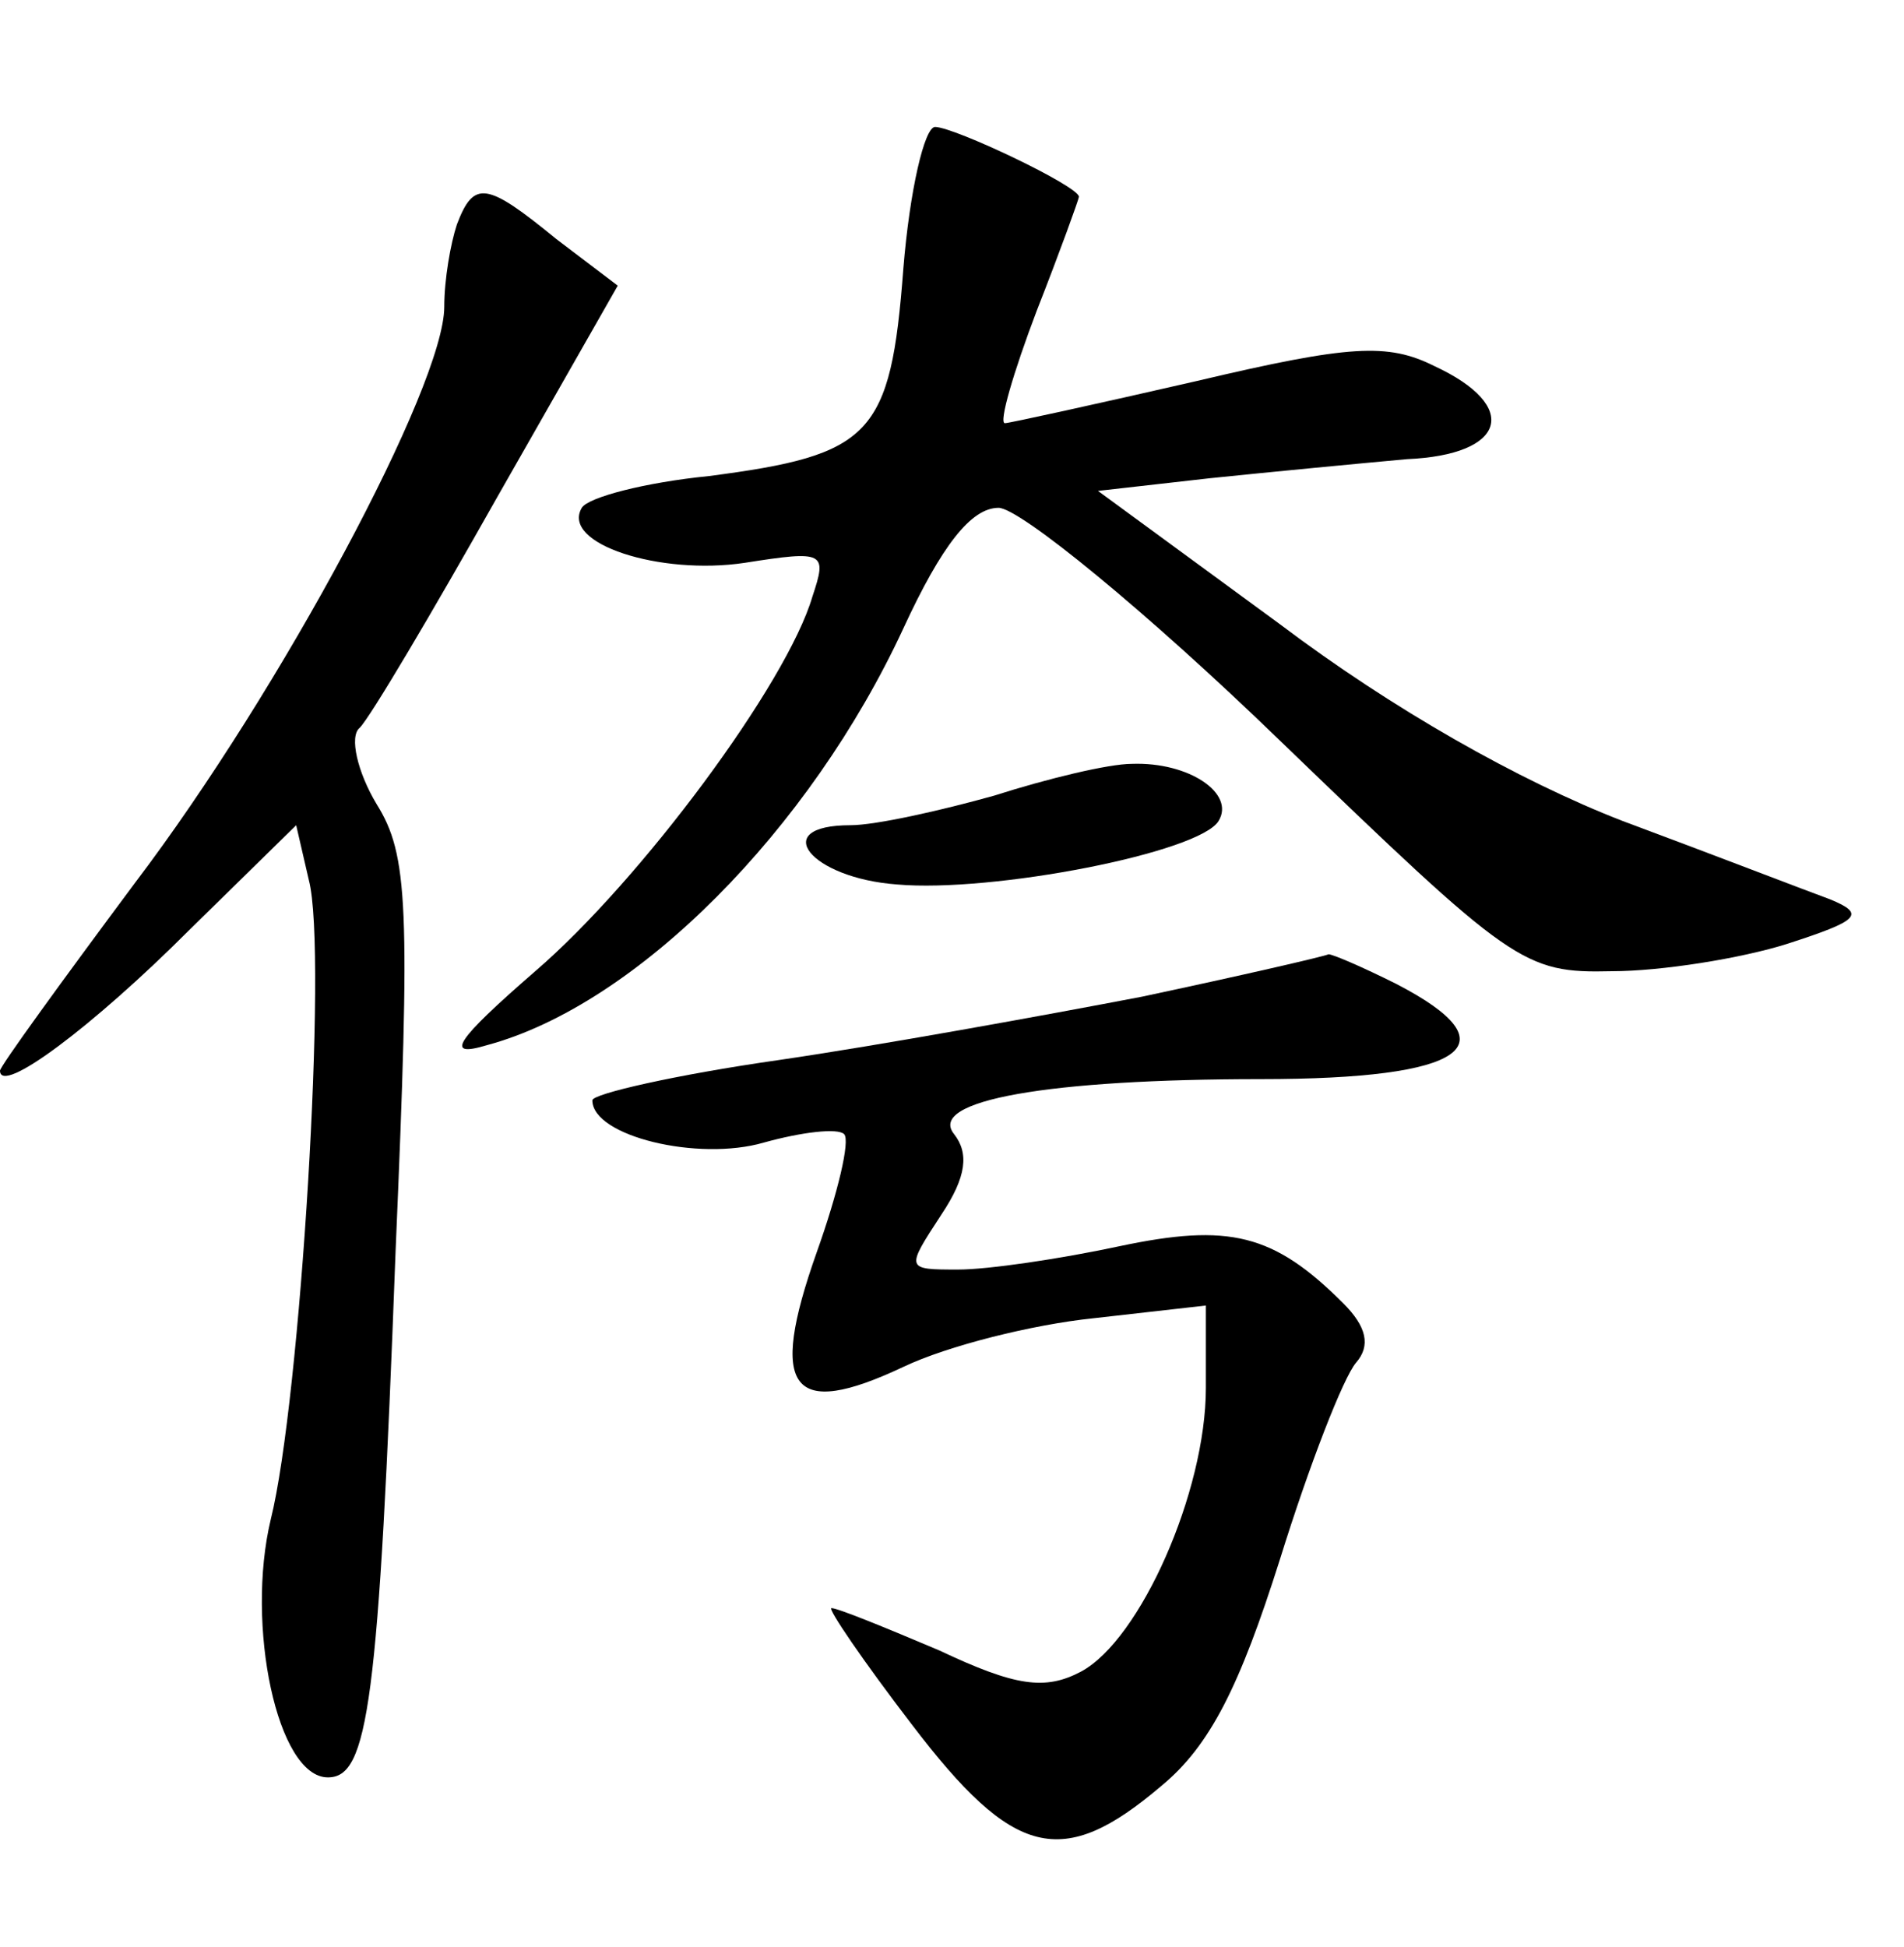 <?xml version="1.0" standalone="no"?>
<!DOCTYPE svg PUBLIC "-//W3C//DTD SVG 20010904//EN"
 "http://www.w3.org/TR/2001/REC-SVG-20010904/DTD/svg10.dtd">
<svg version="1.0" xmlns="http://www.w3.org/2000/svg"
 width="90pt" height="92pt" viewBox="0 0 90 92"
 preserveAspectRatio="xMidYMid meet">
<g transform="translate(0,92) scale(0.1,-0.1)"
fill="#000000" stroke="none">
<path d="M427 793 c-6 -79 -15 -88 -92 -98 -30 -3 -57 -10 -60 -15 -10 -17 37
-32 77 -26 38 6 39 5 32 -16 -12 -41 -81 -134 -131 -177 -38 -33 -43 -41 -23
-35 71 19 153 102 197 197 18 39 32 57 45 57 10 0 70 -49 133 -110 110 -106
115 -110 157 -109 23 0 61 6 83 13 34 11 37 14 20 21 -11 4 -55 21 -98 37 -49
19 -109 53 -162 93 l-86 63 53 6 c29 3 71 7 93 9 47 2 54 25 13 44 -22 11 -40
10 -112 -7 -48 -11 -89 -20 -91 -20 -3 0 4 24 15 53 11 28 20 53 20 54 0 5
-59 33 -68 33 -5 0 -12 -30 -15 -67z"/>
<path d="M216 814 c-3 -9 -6 -26 -6 -39 0 -37 -77 -181 -146 -272 -35 -47 -64
-87 -64 -89 0 -12 44 21 89 66 l51 50 6 -26 c9 -34 -4 -246 -18 -302 -12 -50
3 -122 27 -122 19 0 24 34 32 249 7 163 6 187 -9 211 -9 15 -13 32 -8 36 5 5
34 54 65 109 l57 100 -29 22 c-33 27 -39 28 -47 7z"/>
<path d="M470 544 c-25 -7 -56 -14 -68 -14 -39 0 -19 -25 22 -28 45 -4 143 15
152 30 8 13 -14 28 -41 27 -11 0 -40 -7 -65 -15z"/>
<path d="M540 449 c-47 -9 -124 -23 -172 -30 -49 -7 -88 -16 -88 -19 0 -17 50
-29 81 -20 18 5 35 7 38 4 3 -3 -3 -28 -13 -56 -23 -65 -12 -79 41 -54 21 10
61 20 90 23 l53 6 0 -39 c0 -49 -31 -119 -59 -134 -17 -9 -31 -7 -67 10 -26
11 -48 20 -51 20 -2 0 15 -25 38 -55 48 -63 71 -69 118 -29 23 19 37 47 56
107 14 45 30 86 36 93 7 8 5 17 -6 28 -33 33 -54 38 -106 27 -28 -6 -62 -11
-76 -11 -25 0 -25 0 -8 26 12 18 13 29 6 38 -13 16 45 26 145 26 97 0 120 16
64 45 -16 8 -30 14 -32 14 -2 -1 -41 -10 -88 -20z"/>
</g>
</svg>

